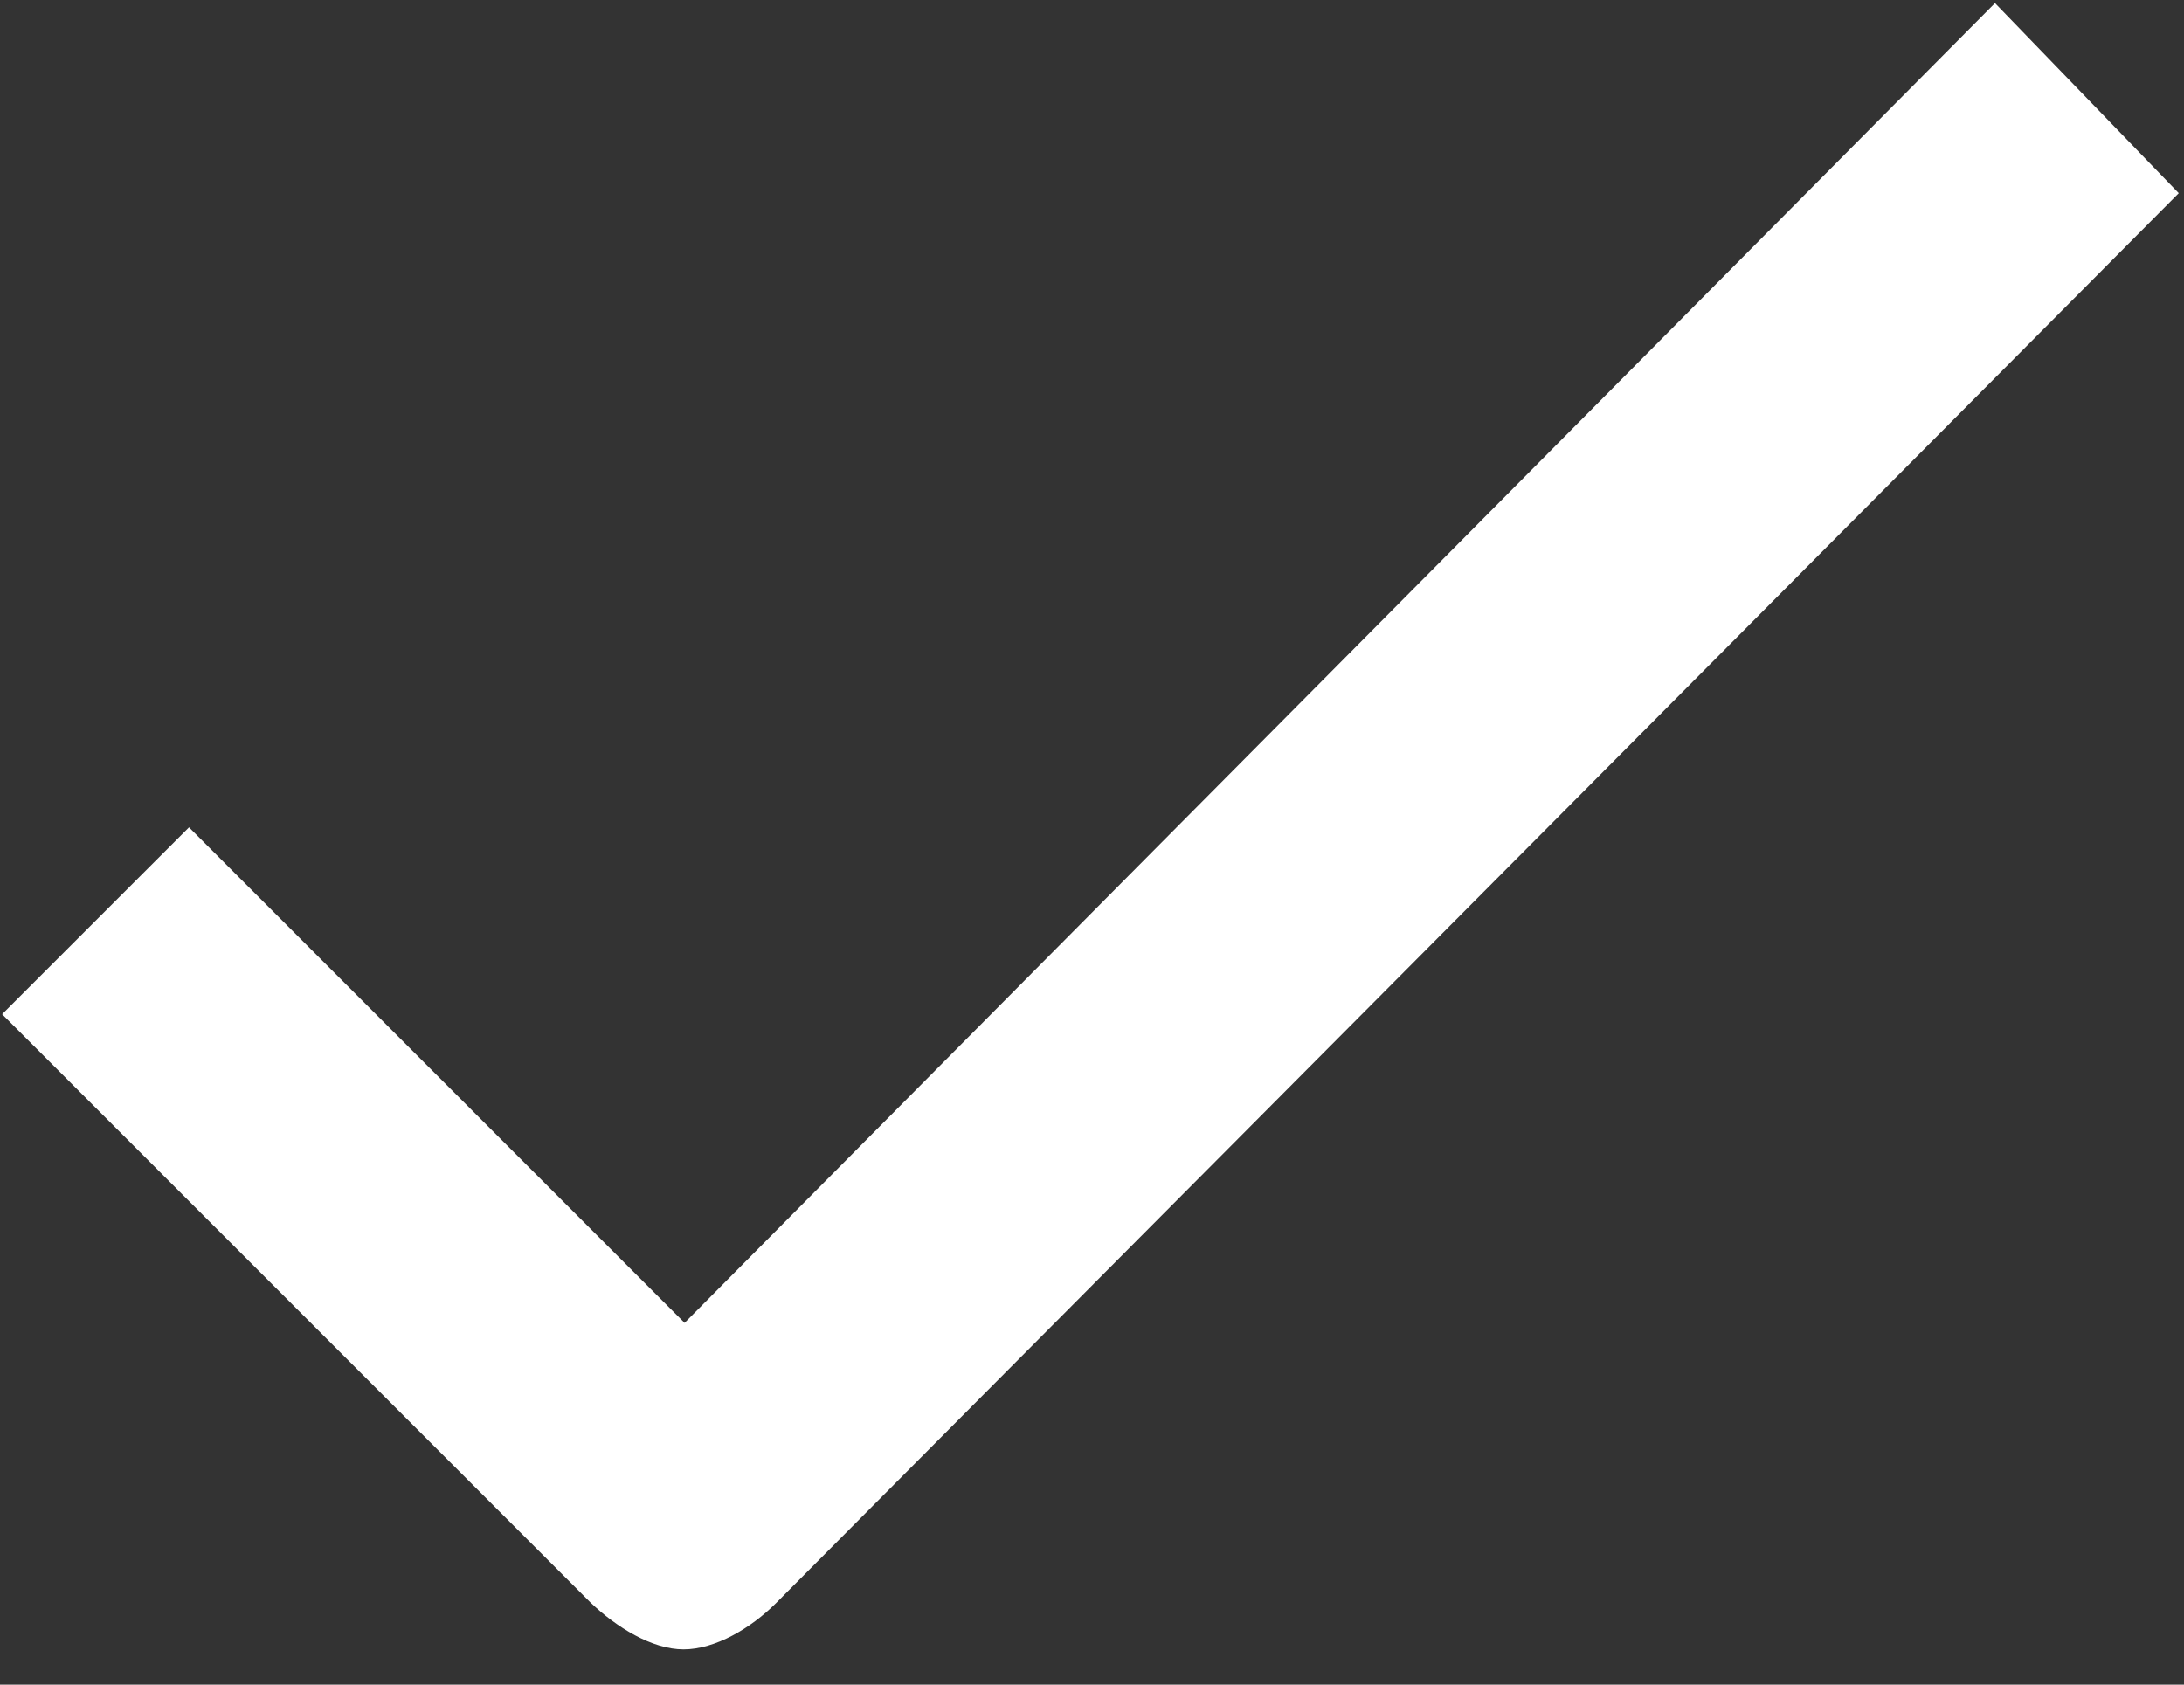 <?xml version="1.0" encoding="UTF-8"?>
<svg width="35px" height="27px" viewBox="0 0 35 27" version="1.1" xmlns="http://www.w3.org/2000/svg" xmlns:xlink="http://www.w3.org/1999/xlink">
    <rect x="0" y="0" width="35" height="27" fill="#333333" stroke="none"/>
    <!-- Generator: Sketch 51.1 (57501) - http://www.bohemiancoding.com/sketch -->
    <title>Tick</title>
    <desc>Created with Sketch.</desc>
    <defs></defs>
    <g id="Page-1" stroke="none" stroke-width="1" fill="none" fill-rule="evenodd">
        <g id="Alerts" transform="translate(-1051, -1431)" fill="#FFFFFF" fill-rule="nonzero">
            <g id="Group-7" transform="translate(1040, 1380)">
                <g id="Tick" transform="translate(11, 51)">
                    <g id="Layer_1">
                        <path d="M12.435,25.695 C12.031,26.099 11.459,26.435 10.954,26.435 C10.45,26.435 9.877,26.082 9.457,25.678 L0.034,16.255 L3.029,13.26 L10.971,21.202 L31.971,0.05 L34.916,3.096 L12.435,25.695 Z" id="Shape"></path>
                    </g>
                </g>
            </g>
        </g>
    </g>
</svg>